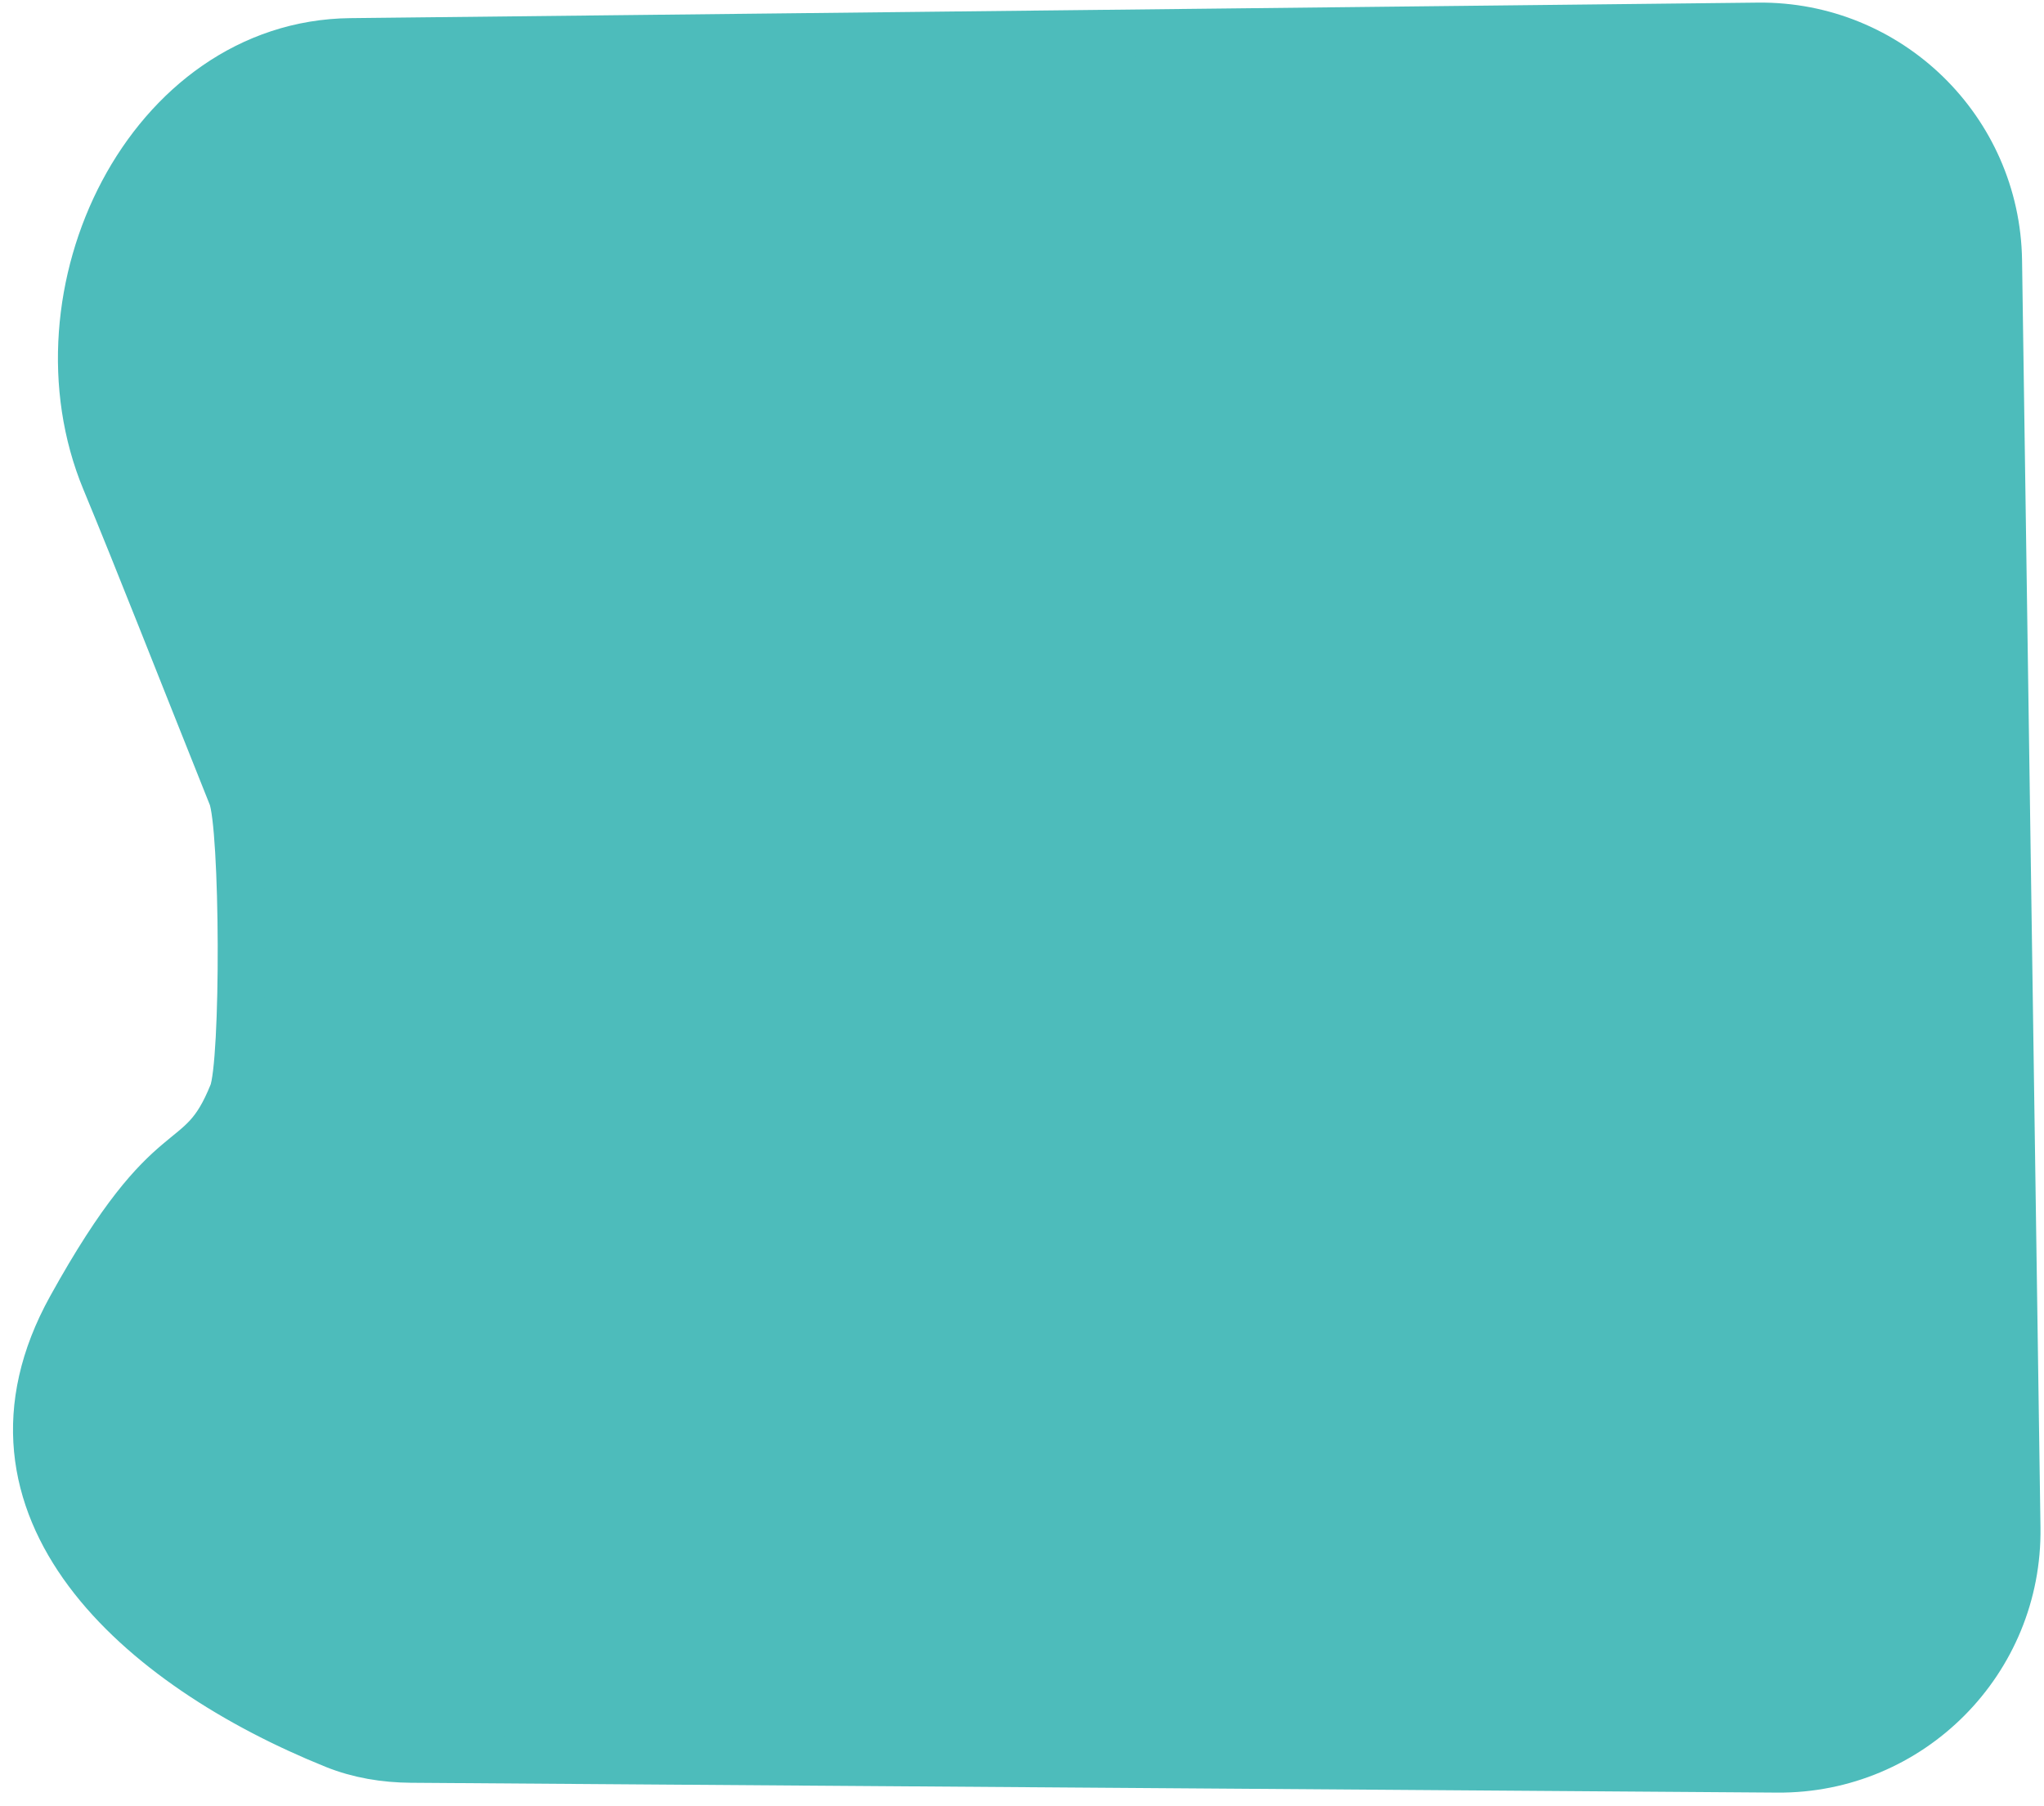 <svg width="86" height="76" viewBox="0 0 86 76" fill="none" xmlns="http://www.w3.org/2000/svg">
<path d="M9.758 33.5C7.49 27.832 5.84 23.605 4.436 20.222C1.174 12.363 6.24 1.856 14.749 1.763L73.968 1.11C79.477 1.049 83.997 5.455 84.077 10.964L84.852 64.281C84.933 69.889 80.388 74.467 74.781 74.426L17.293 74.012C16.19 74.004 15.092 73.826 14.07 73.413C5.842 70.093 -1.688 63.469 2.982 55.027C7.299 47.224 8.361 49.558 9.792 46.001C10.306 44.722 10.27 34.78 9.758 33.5Z" fill="#4DBCBB" stroke="#4DBCBB" stroke-width="2" stroke-linecap="round" stroke-linejoin="round"/>
</svg>
